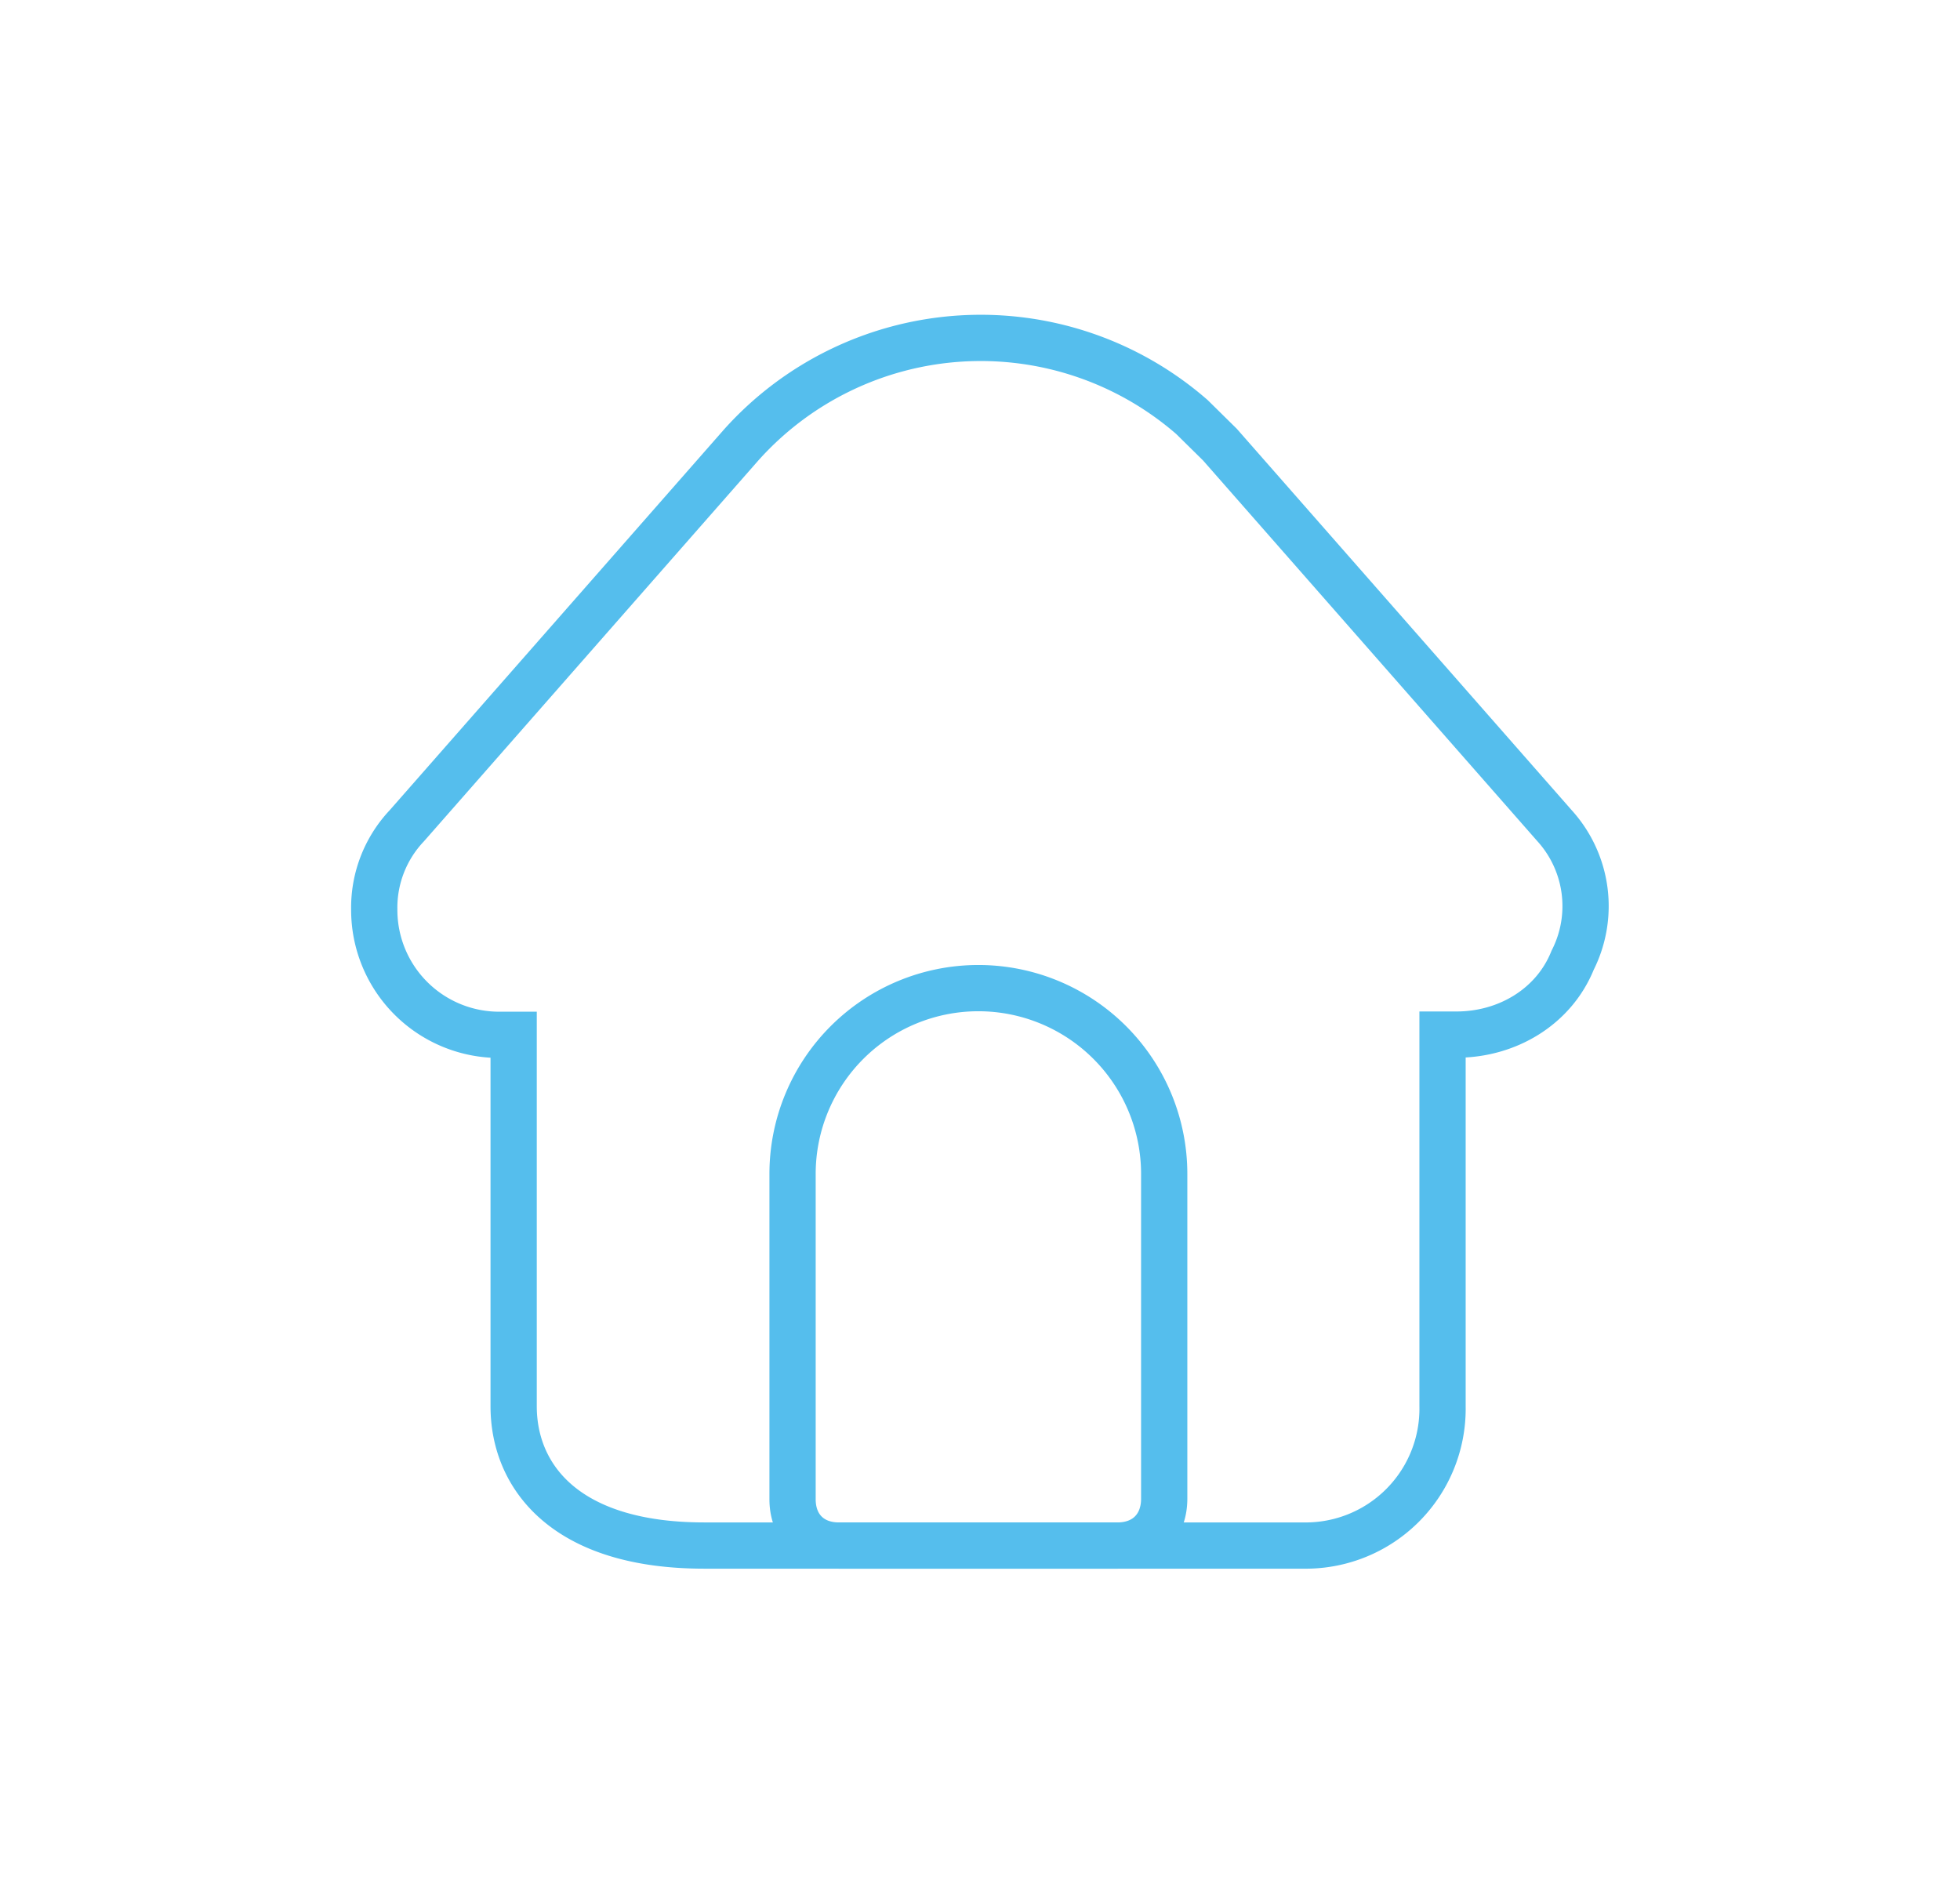 <svg xmlns="http://www.w3.org/2000/svg" viewBox="0 0 339 325.76"><defs><style>.cls-1{fill:none;stroke:#55beed;stroke-miterlimit:10;stroke-width:8px;}</style></defs><g id="Warstwa_2" data-name="Warstwa 2"><g id="Layer_2" data-name="Layer 2"><path class="cls-1" d="M225.43,267.34H121.78c-24.1,0-32.94-12-32.94-24.1V179H86.43a21.61,21.61,0,0,1-21.7-21.7,20.62,20.62,0,0,1,5.63-14.46l57.85-65.89a55.6,55.6,0,0,1,77.94-4.82L211,76.91l57.85,65.89A20.71,20.71,0,0,1,272,166.1c-3.22,8-11.25,12.86-20.09,12.86h-2.41v64.28A23.67,23.67,0,0,1,225.43,267.34Z"/><path class="cls-1" d="M193.29,267.34H145.08c-4.82,0-8-3.21-8-8V203.06a32.14,32.14,0,0,1,64.28,0v56.25C201.33,264.13,198.11,267.34,193.29,267.34Z"/></g></g></svg>